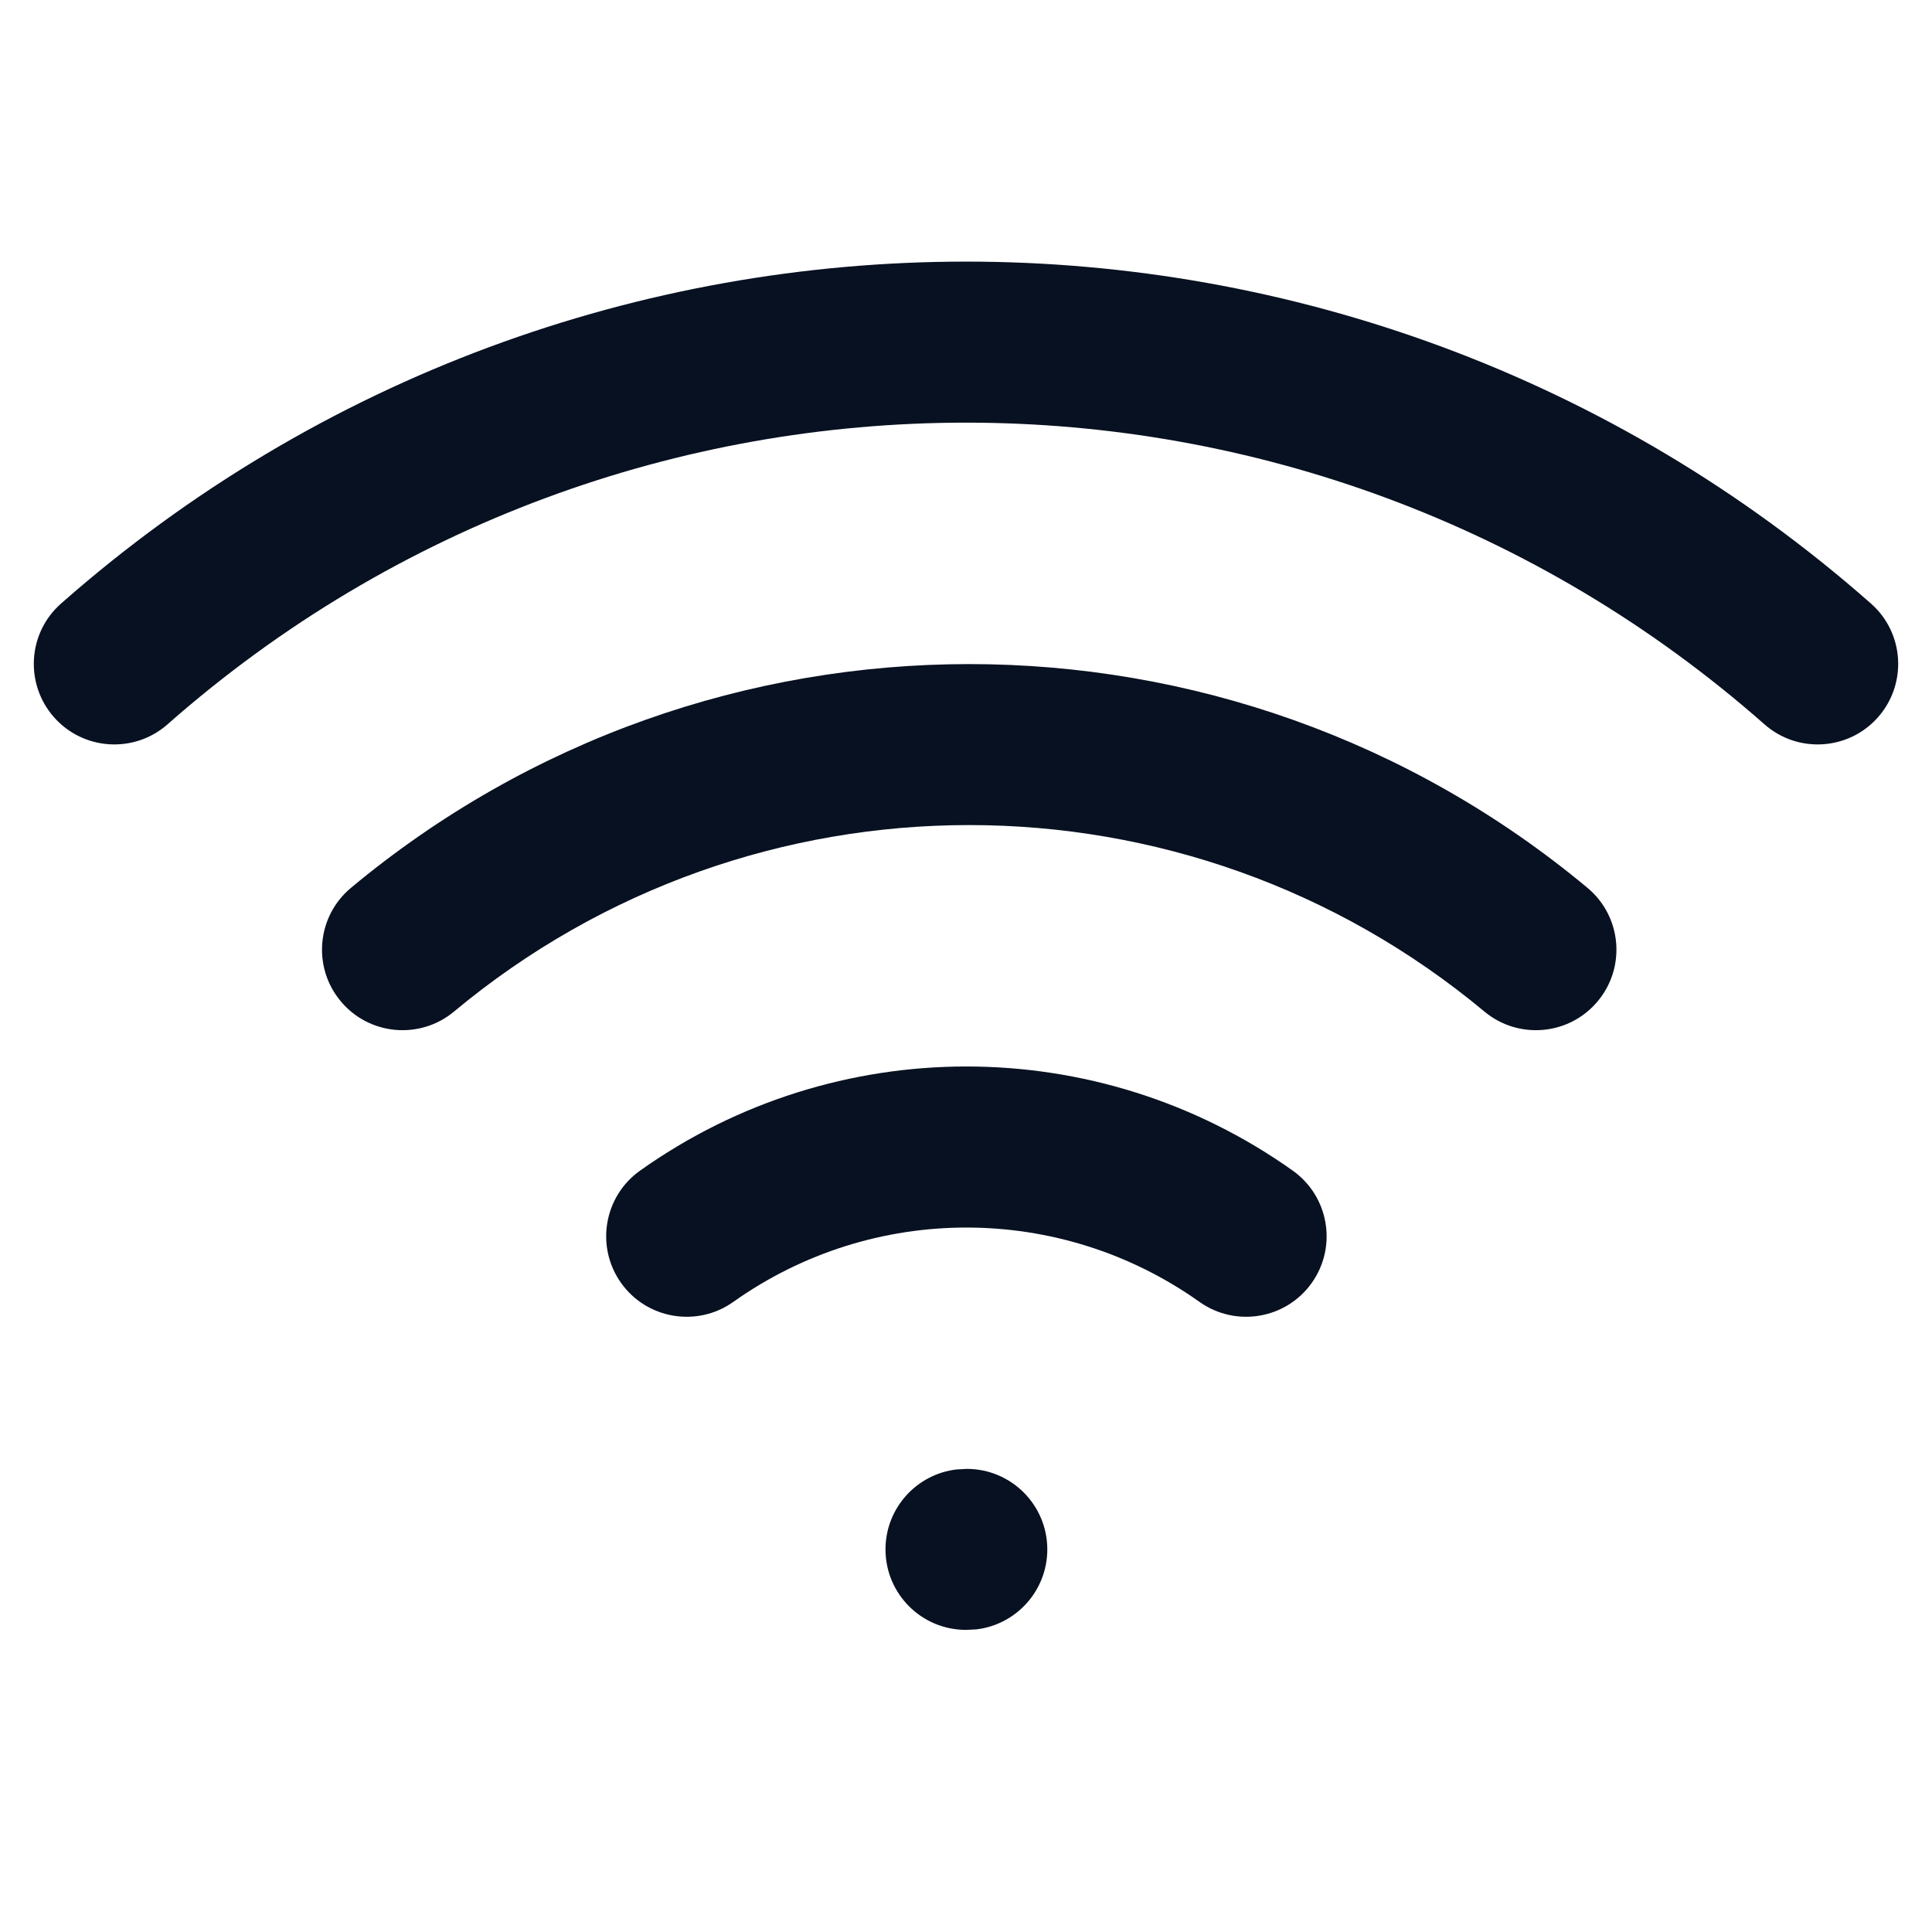 <?xml version="1.0" encoding="UTF-8"?>
<svg width="24px" height="24px" viewBox="0 0 24 24" version="1.1" xmlns="http://www.w3.org/2000/svg" xmlns:xlink="http://www.w3.org/1999/xlink">
    <title>Icon / Wifi</title>
    <g id="Icon-/-Wifi" stroke="none" stroke-width="1" fill="none" fill-rule="evenodd">
        <path d="M12.01,18.247 C12.562,18.247 13.01,18.695 13.01,19.247 C13.01,19.76 12.624,20.183 12.127,20.241 L12,20.247 C11.448,20.247 11,19.8 11,19.247 C11,18.735 11.386,18.312 11.883,18.254 L12.01,18.247 Z M16.059,14.542 C16.509,14.862 16.615,15.486 16.295,15.937 C15.975,16.387 15.351,16.492 14.901,16.173 C13.167,14.941 10.843,14.941 9.109,16.173 C8.659,16.492 8.035,16.387 7.715,15.937 C7.395,15.486 7.501,14.862 7.951,14.542 C10.378,12.817 13.632,12.817 16.059,14.542 Z M19.72,11.029 C20.144,11.382 20.202,12.013 19.848,12.437 C19.495,12.862 18.864,12.919 18.44,12.566 C14.732,9.477 9.348,9.477 5.64,12.566 C5.216,12.919 4.585,12.862 4.232,12.437 C3.878,12.013 3.936,11.382 4.36,11.029 C8.809,7.323 15.271,7.323 19.72,11.029 Z M23.241,7.497 C23.656,7.862 23.695,8.494 23.33,8.909 C22.965,9.323 22.333,9.363 21.919,8.998 C16.25,4.001 7.75,4.001 2.081,8.998 C1.667,9.363 1.035,9.323 0.67,8.909 C0.305,8.494 0.344,7.862 0.759,7.497 C7.183,1.834 16.817,1.834 23.241,7.497 Z" id="path" fill="#081121" fill-rule="nonzero"></path>
    </g>
</svg>